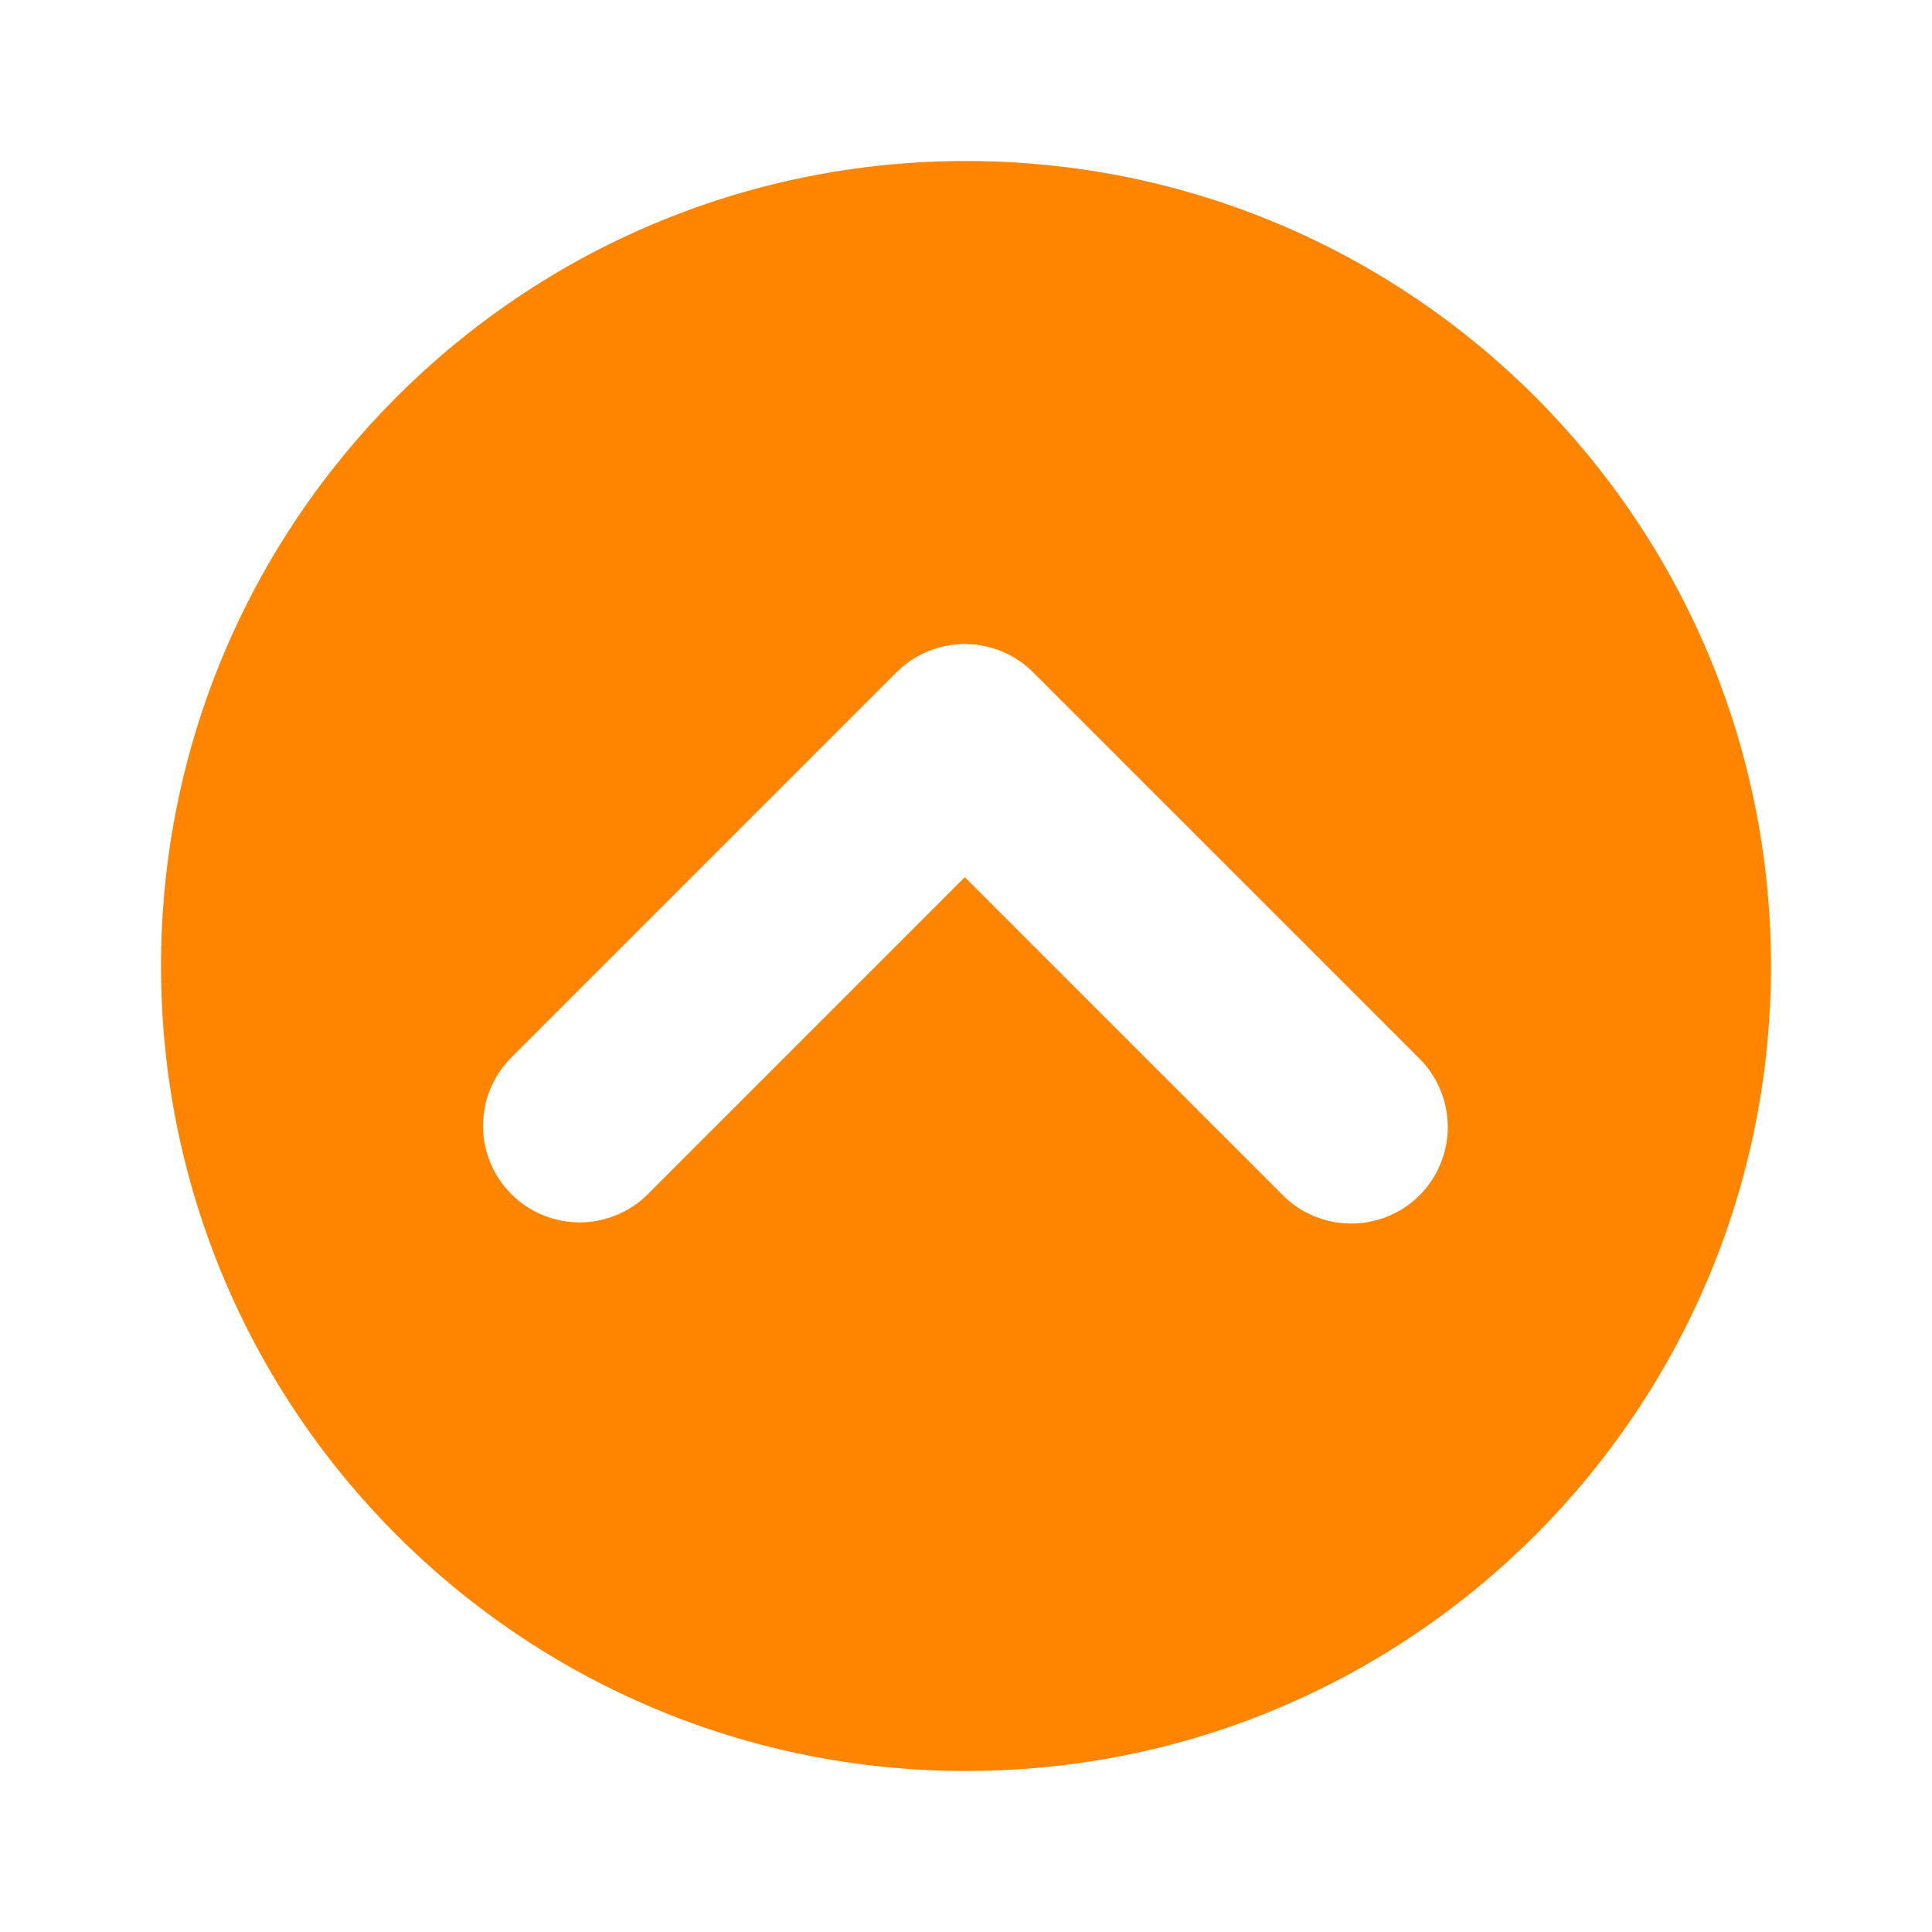 <svg width="32" height="32" viewBox="0 0 32 32" fill="none" xmlns="http://www.w3.org/2000/svg">
<path fill-rule="evenodd" clip-rule="evenodd" d="M16 29.333C23.364 29.333 29.333 23.364 29.333 16C29.333 8.636 23.364 2.667 16 2.667C8.636 2.667 2.667 8.636 2.667 16C2.667 23.364 8.636 29.333 16 29.333ZM22.38 20.266C22.805 20.266 23.212 20.098 23.512 19.798C23.811 19.498 23.98 19.091 23.98 18.666C23.98 18.242 23.811 17.835 23.512 17.535L17.111 11.135C16.811 10.835 16.405 10.667 15.98 10.667C15.556 10.667 15.149 10.835 14.849 11.135L8.449 17.535C8.158 17.837 7.996 18.241 8 18.661C8.004 19.08 8.172 19.482 8.469 19.778C8.765 20.075 9.167 20.243 9.586 20.247C10.006 20.25 10.41 20.089 10.711 19.798L15.98 14.529L21.249 19.798C21.549 20.098 21.956 20.266 22.38 20.266Z" fill="#FF8500"/>
</svg>
